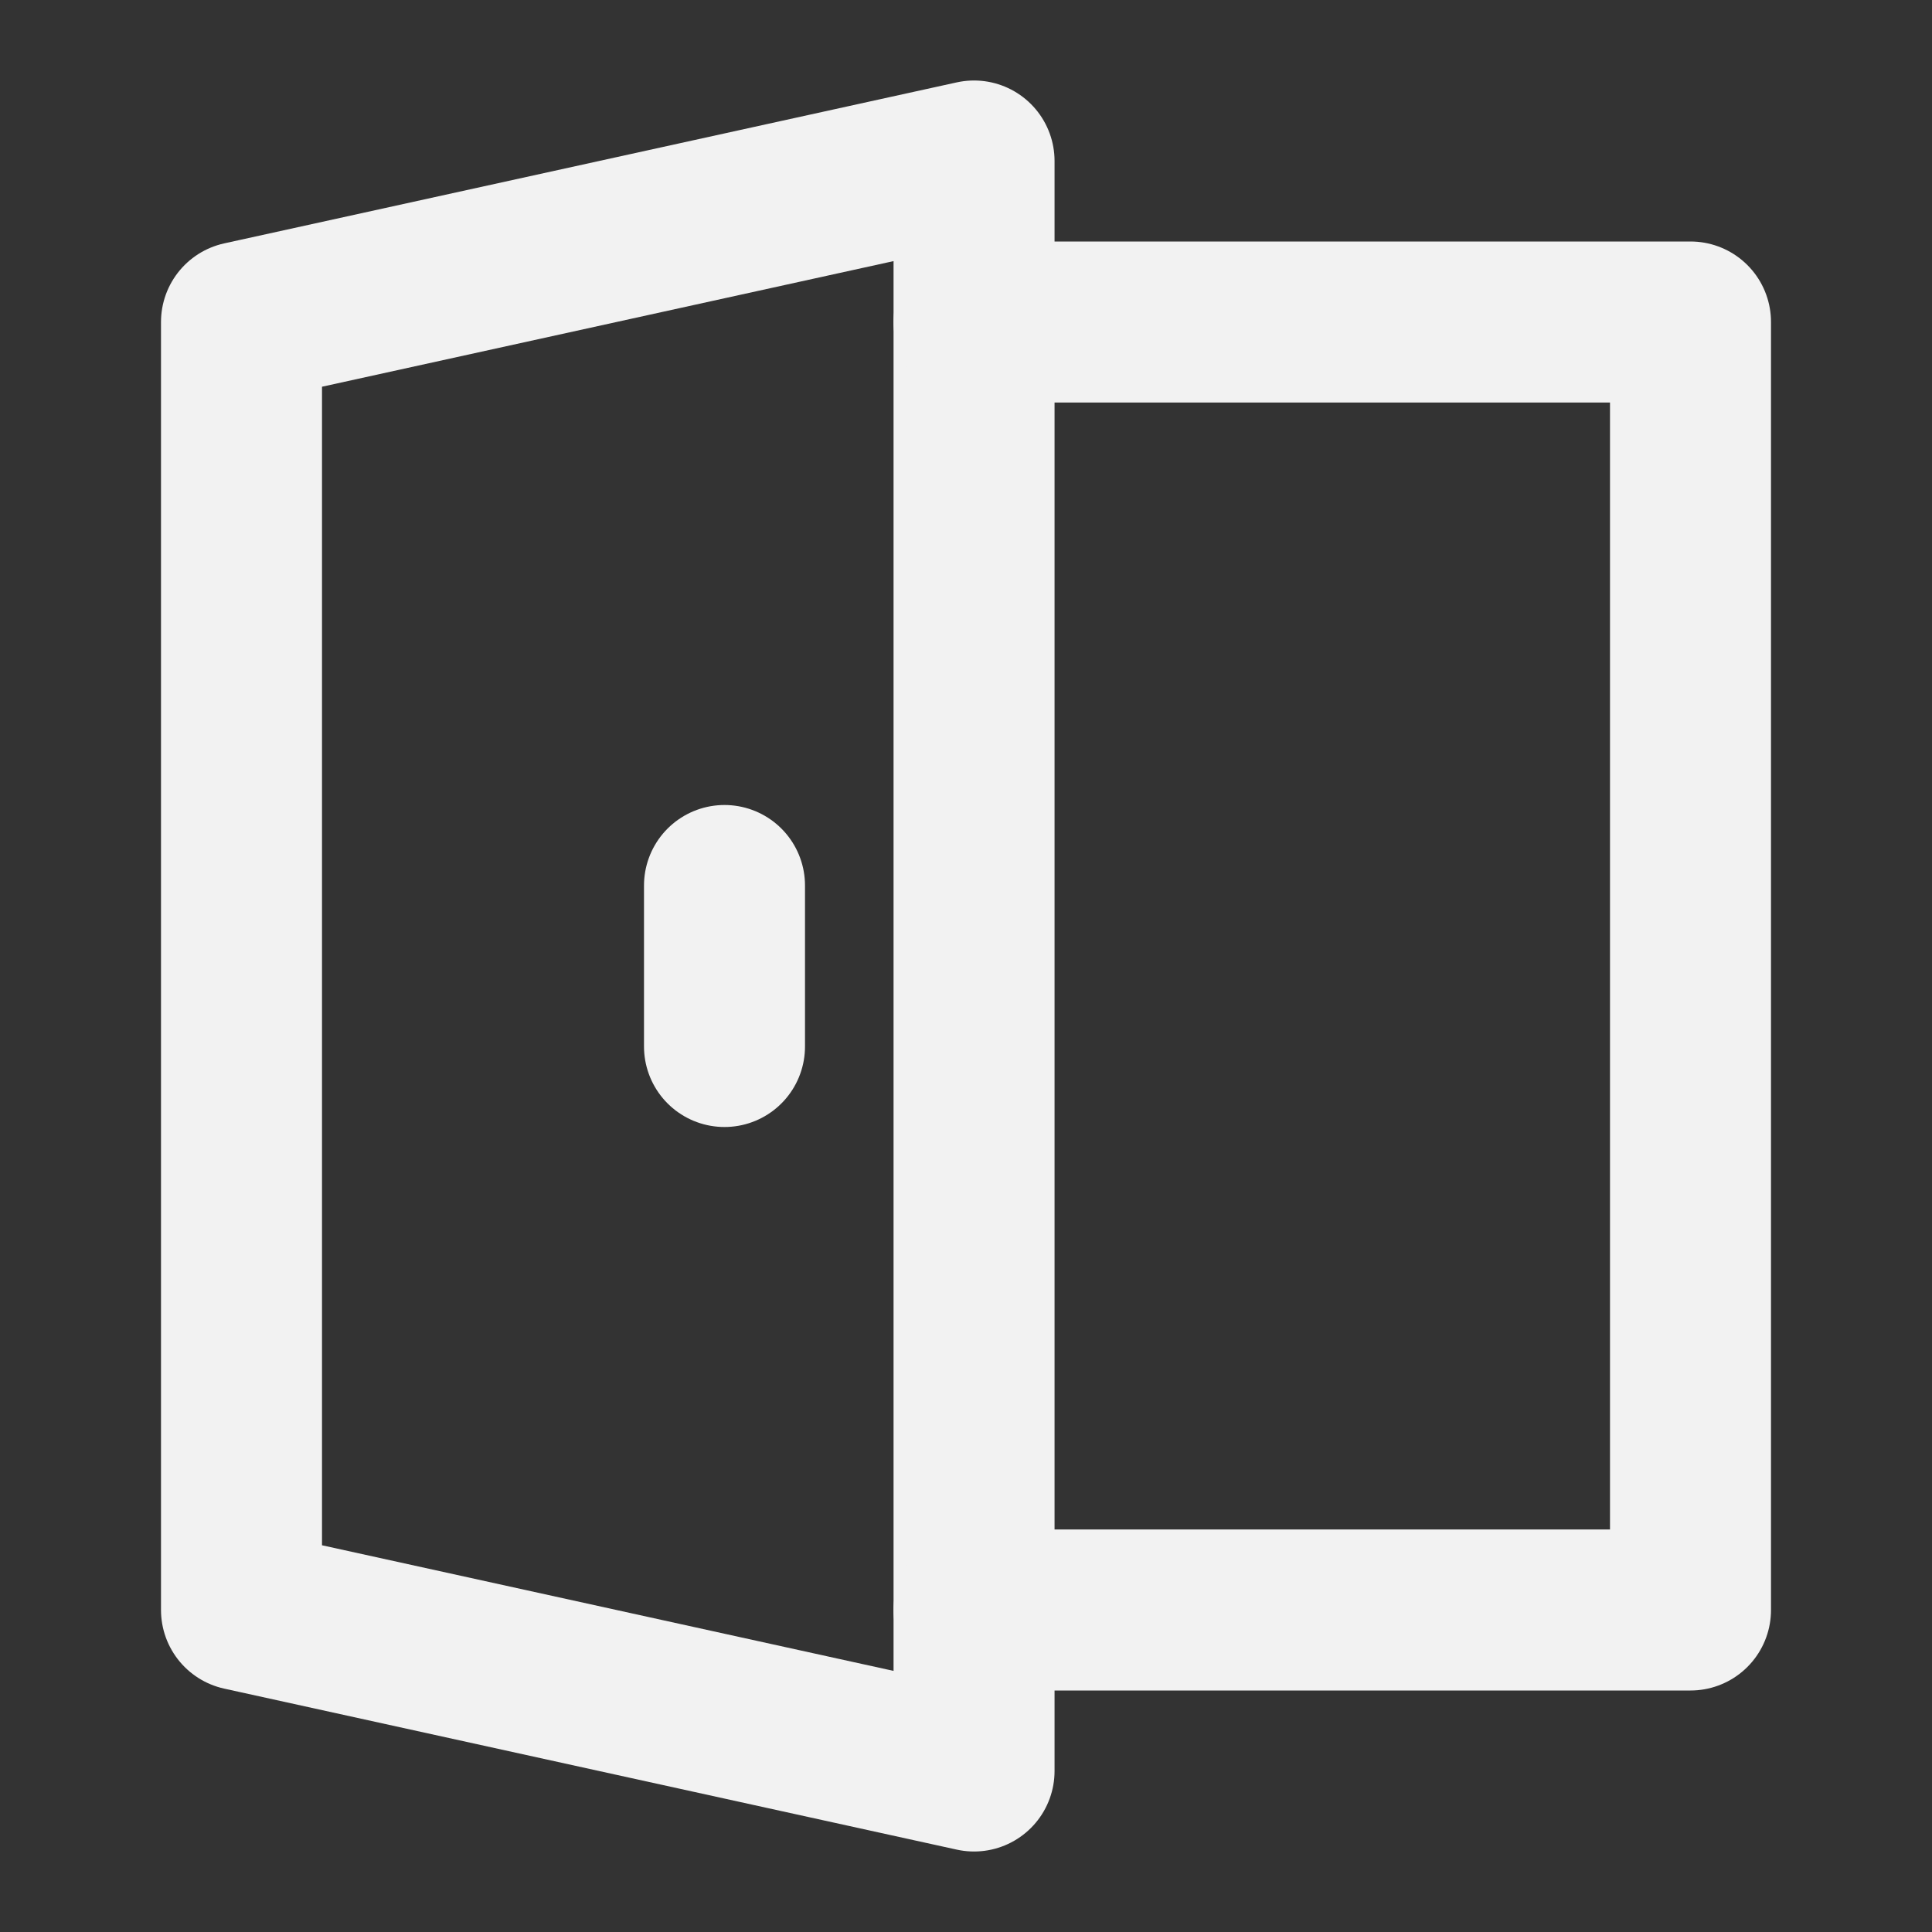 <?xml version="1.0" encoding="UTF-8"?><svg width="24" height="24" viewBox="0 0 48 48" fill="none" xmlns="http://www.w3.org/2000/svg"><rect x="0" y="0" width="48" height="48" fill="#333333" stroke="none"/><path d="M6 8V40L24.2 44V4L6 8Z" fill="none" stroke="#F2F2F2" stroke-width="4" stroke-linecap="round" stroke-linejoin="round"/><path d="M24.2 8H42V40H24.2" stroke="#F2F2F2" stroke-width="4" stroke-linecap="round" stroke-linejoin="round"/><path d="M18 22V26" stroke="#F2F2F2" stroke-width="4" stroke-linecap="round" stroke-linejoin="round"/></svg>